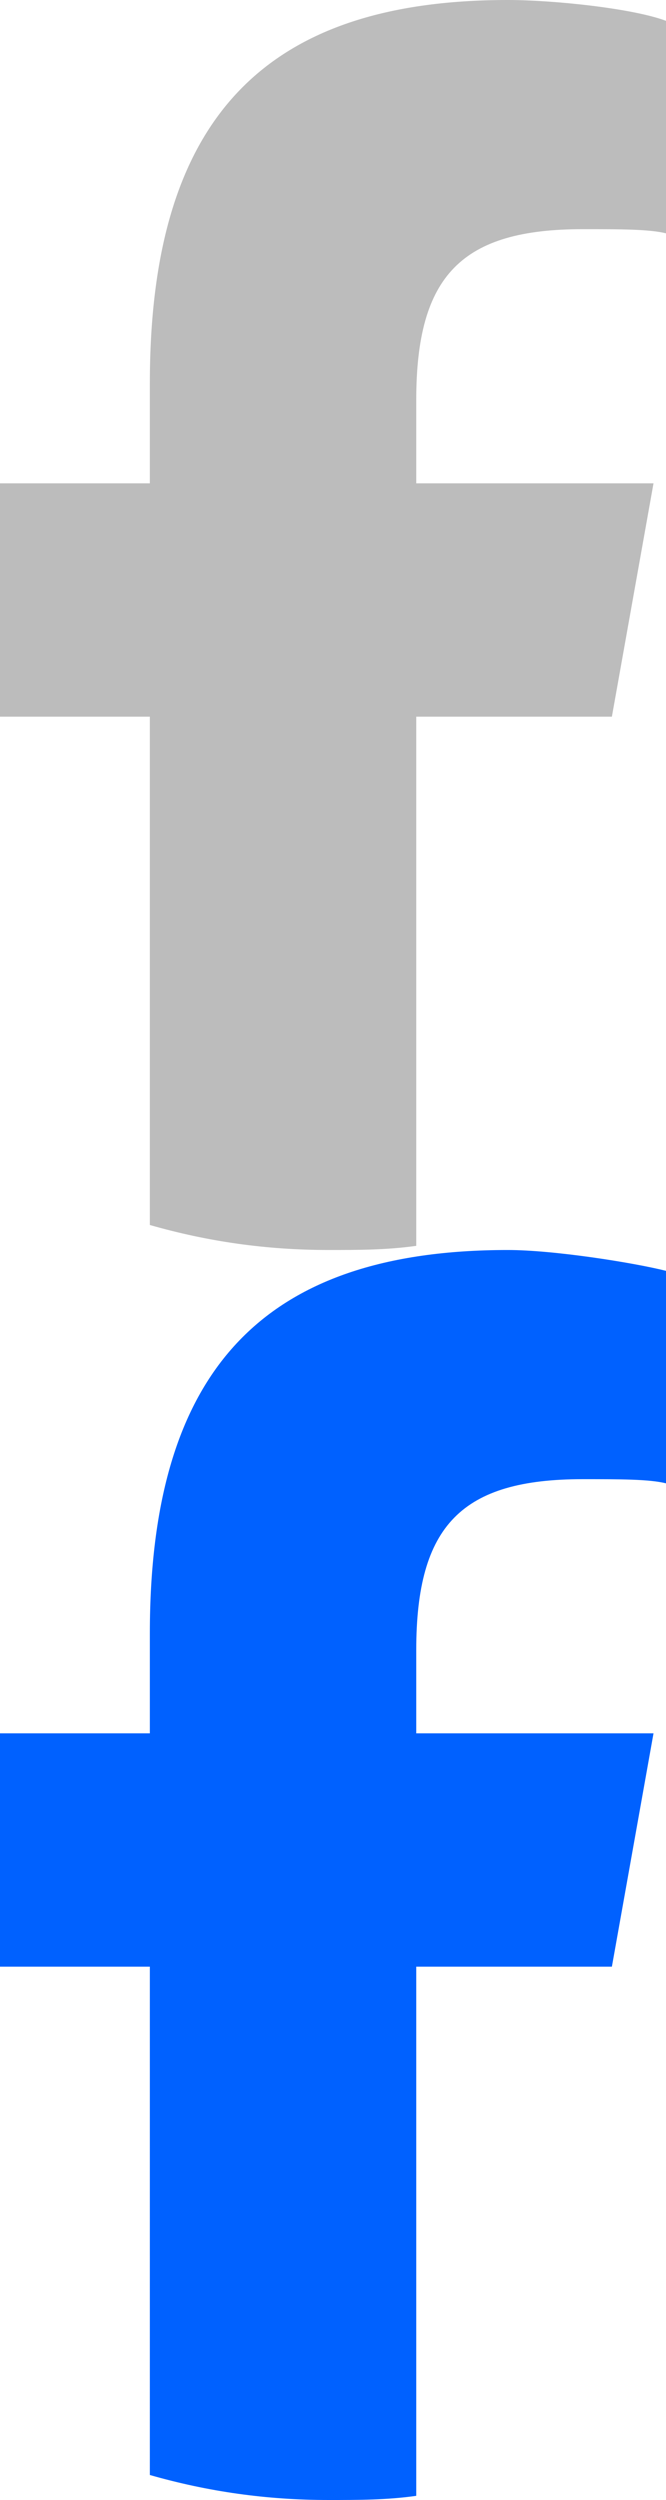 <?xml version="1.0" encoding="utf-8"?>
<!-- Generator: Adobe Illustrator 28.1.0, SVG Export Plug-In . SVG Version: 6.00 Build 0)  -->
<svg version="1.1" id="Layer_1" xmlns="http://www.w3.org/2000/svg" xmlns:xlink="http://www.w3.org/1999/xlink" x="0px" y="0px"
	 viewBox="0 0 16 60" style="enable-background:new 0 0 16 60;" xml:space="preserve">
<style type="text/css">
	.st0{fill:#0061FF;}
	.st1{fill:#BCBCBC;}
</style>
<path class="st0" d="M14.7,47.2l1-5.6H10v-2c0-3,1.1-4.1,4-4.1c0.9,0,1.6,0,2,0.1v-5.1c-0.8-0.2-2.7-0.5-3.8-0.5
	c-5.9,0-8.6,2.9-8.6,9.2v2.4H0v5.6h3.6v12.2C5,59.8,6.4,60,7.9,60c0.7,0,1.4,0,2.1-0.1V47.2H14.7L14.7,47.2z"/>
<path class="st1" d="M14.7,17.2l1-5.6H10v-2c0-3,1.1-4.1,4-4.1c0.9,0,1.6,0,2,0.1V0.5C15.2,0.2,13.3,0,12.2,0C6.3,0,3.6,2.9,3.6,9.2
	v2.4H0v5.6h3.6v12.2C5,29.8,6.4,30,7.9,30c0.7,0,1.4,0,2.1-0.1V17.2H14.7L14.7,17.2z"/>
</svg>
